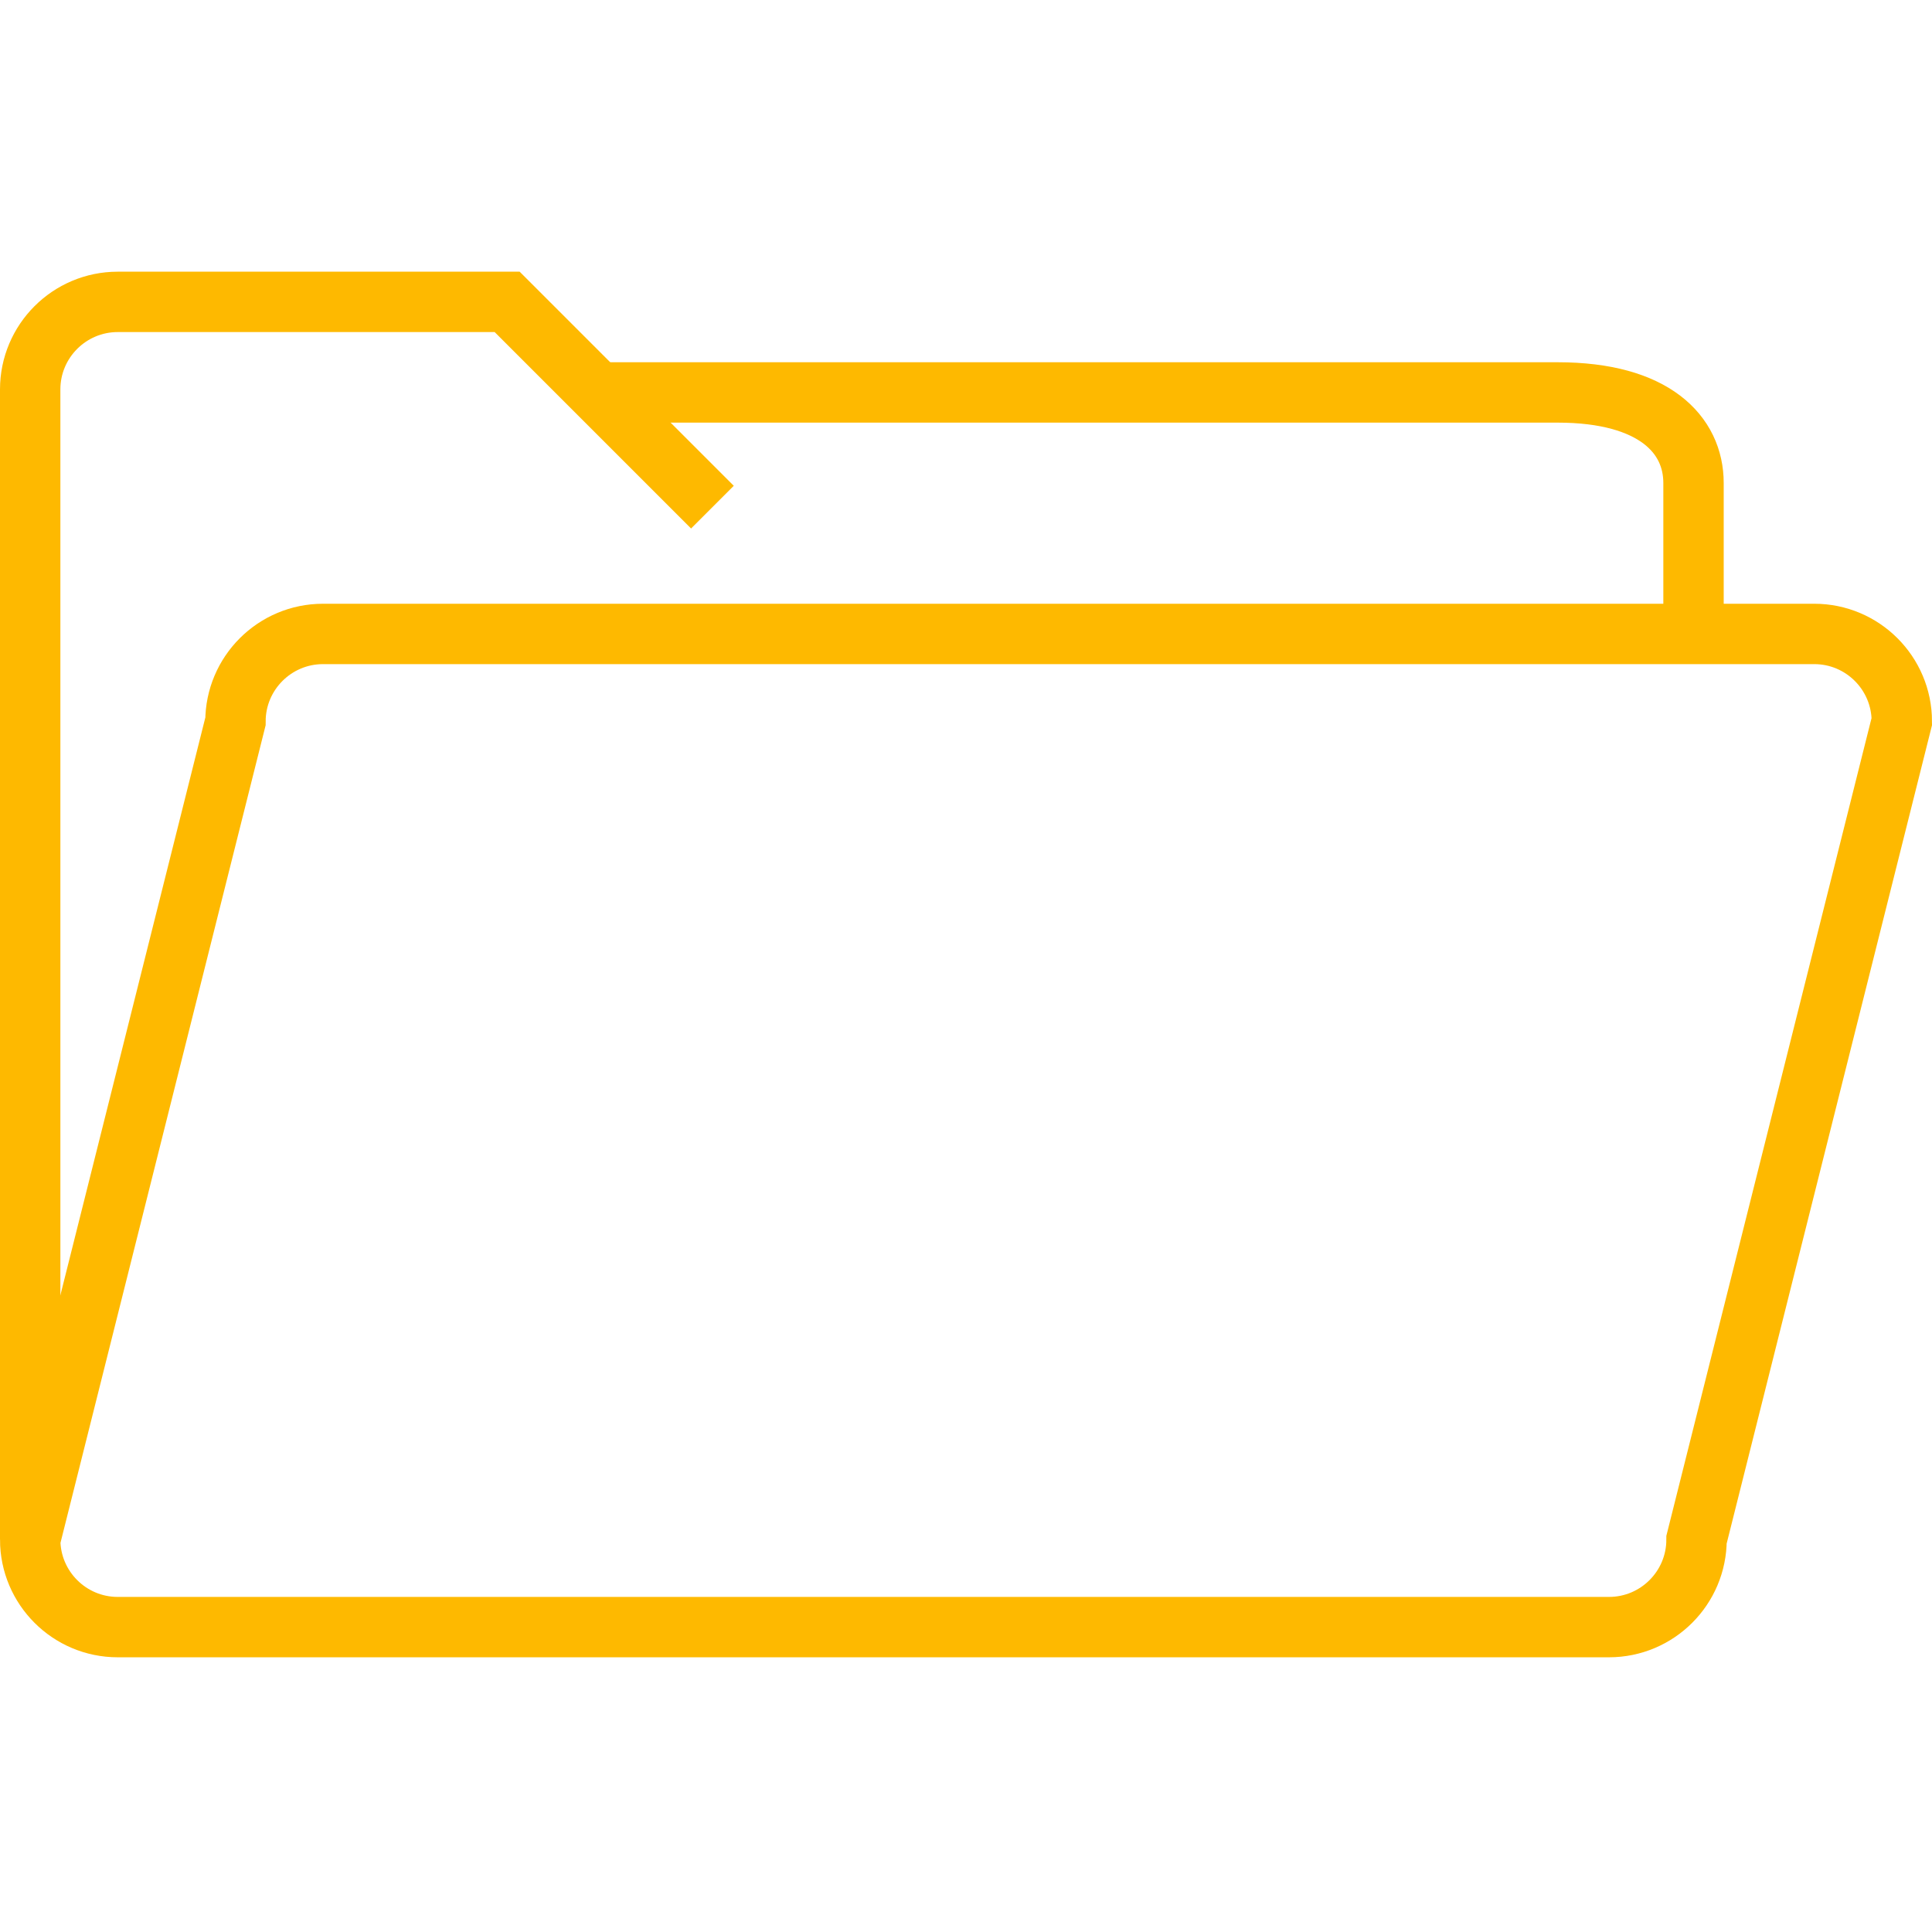<!DOCTYPE svg PUBLIC "-//W3C//DTD SVG 1.1//EN" "http://www.w3.org/Graphics/SVG/1.1/DTD/svg11.dtd">
<!-- Uploaded to: SVG Repo, www.svgrepo.com, Transformed by: SVG Repo Mixer Tools -->
<svg width="800px" height="800px" viewBox="0 -9 64 64" version="1.1" xmlns="http://www.w3.org/2000/svg" xmlns:xlink="http://www.w3.org/1999/xlink" xmlns:sketch="http://www.bohemiancoding.com/sketch/ns" fill="#000000">
<g id="SVGRepo_bgCarrier" stroke-width="0"/>
<g id="SVGRepo_tracerCarrier" stroke-linecap="round" stroke-linejoin="round"/>
<g id="SVGRepo_iconCarrier"> <title>Folder-open</title> <desc>Created with Sketch.</desc> <defs> </defs> <g id="Page-1" stroke="none" stroke-width="1" fill="none" fill-rule="evenodd" sketch:type="MSPage"> <g id="Folder-open" sketch:type="MSLayerGroup" transform="translate(1, 1)" stroke-width="2" stroke="#feb900"> <g id="Group" sketch:type="MSShapeGroup"> <path d="M18.8,3 L50.6,3 C53.8,3 55.1,4.4 55.1,6 L55.1,10.7" id="Shape"> </path> <path d="M0,41 L0,2.9 C0,1.3 1.3,0 2.9,0 L15.8,0 L22.6,6.8" id="Shape"> </path> </g> <path d="M55.2,41 C55.2,42.6 53.9,43.9 52.3,43.9 L2.9,43.9 C1.3,43.9 0,42.6 0,41 L6.8,13.9 C6.8,12.3 8.1,11 9.7,11 L59.1,11 C60.7,11 62,12.3 62,13.9 L55.2,41 L55.2,41 Z" id="Shape" sketch:type="MSShapeGroup"> </path> </g> </g> </g>
</svg>